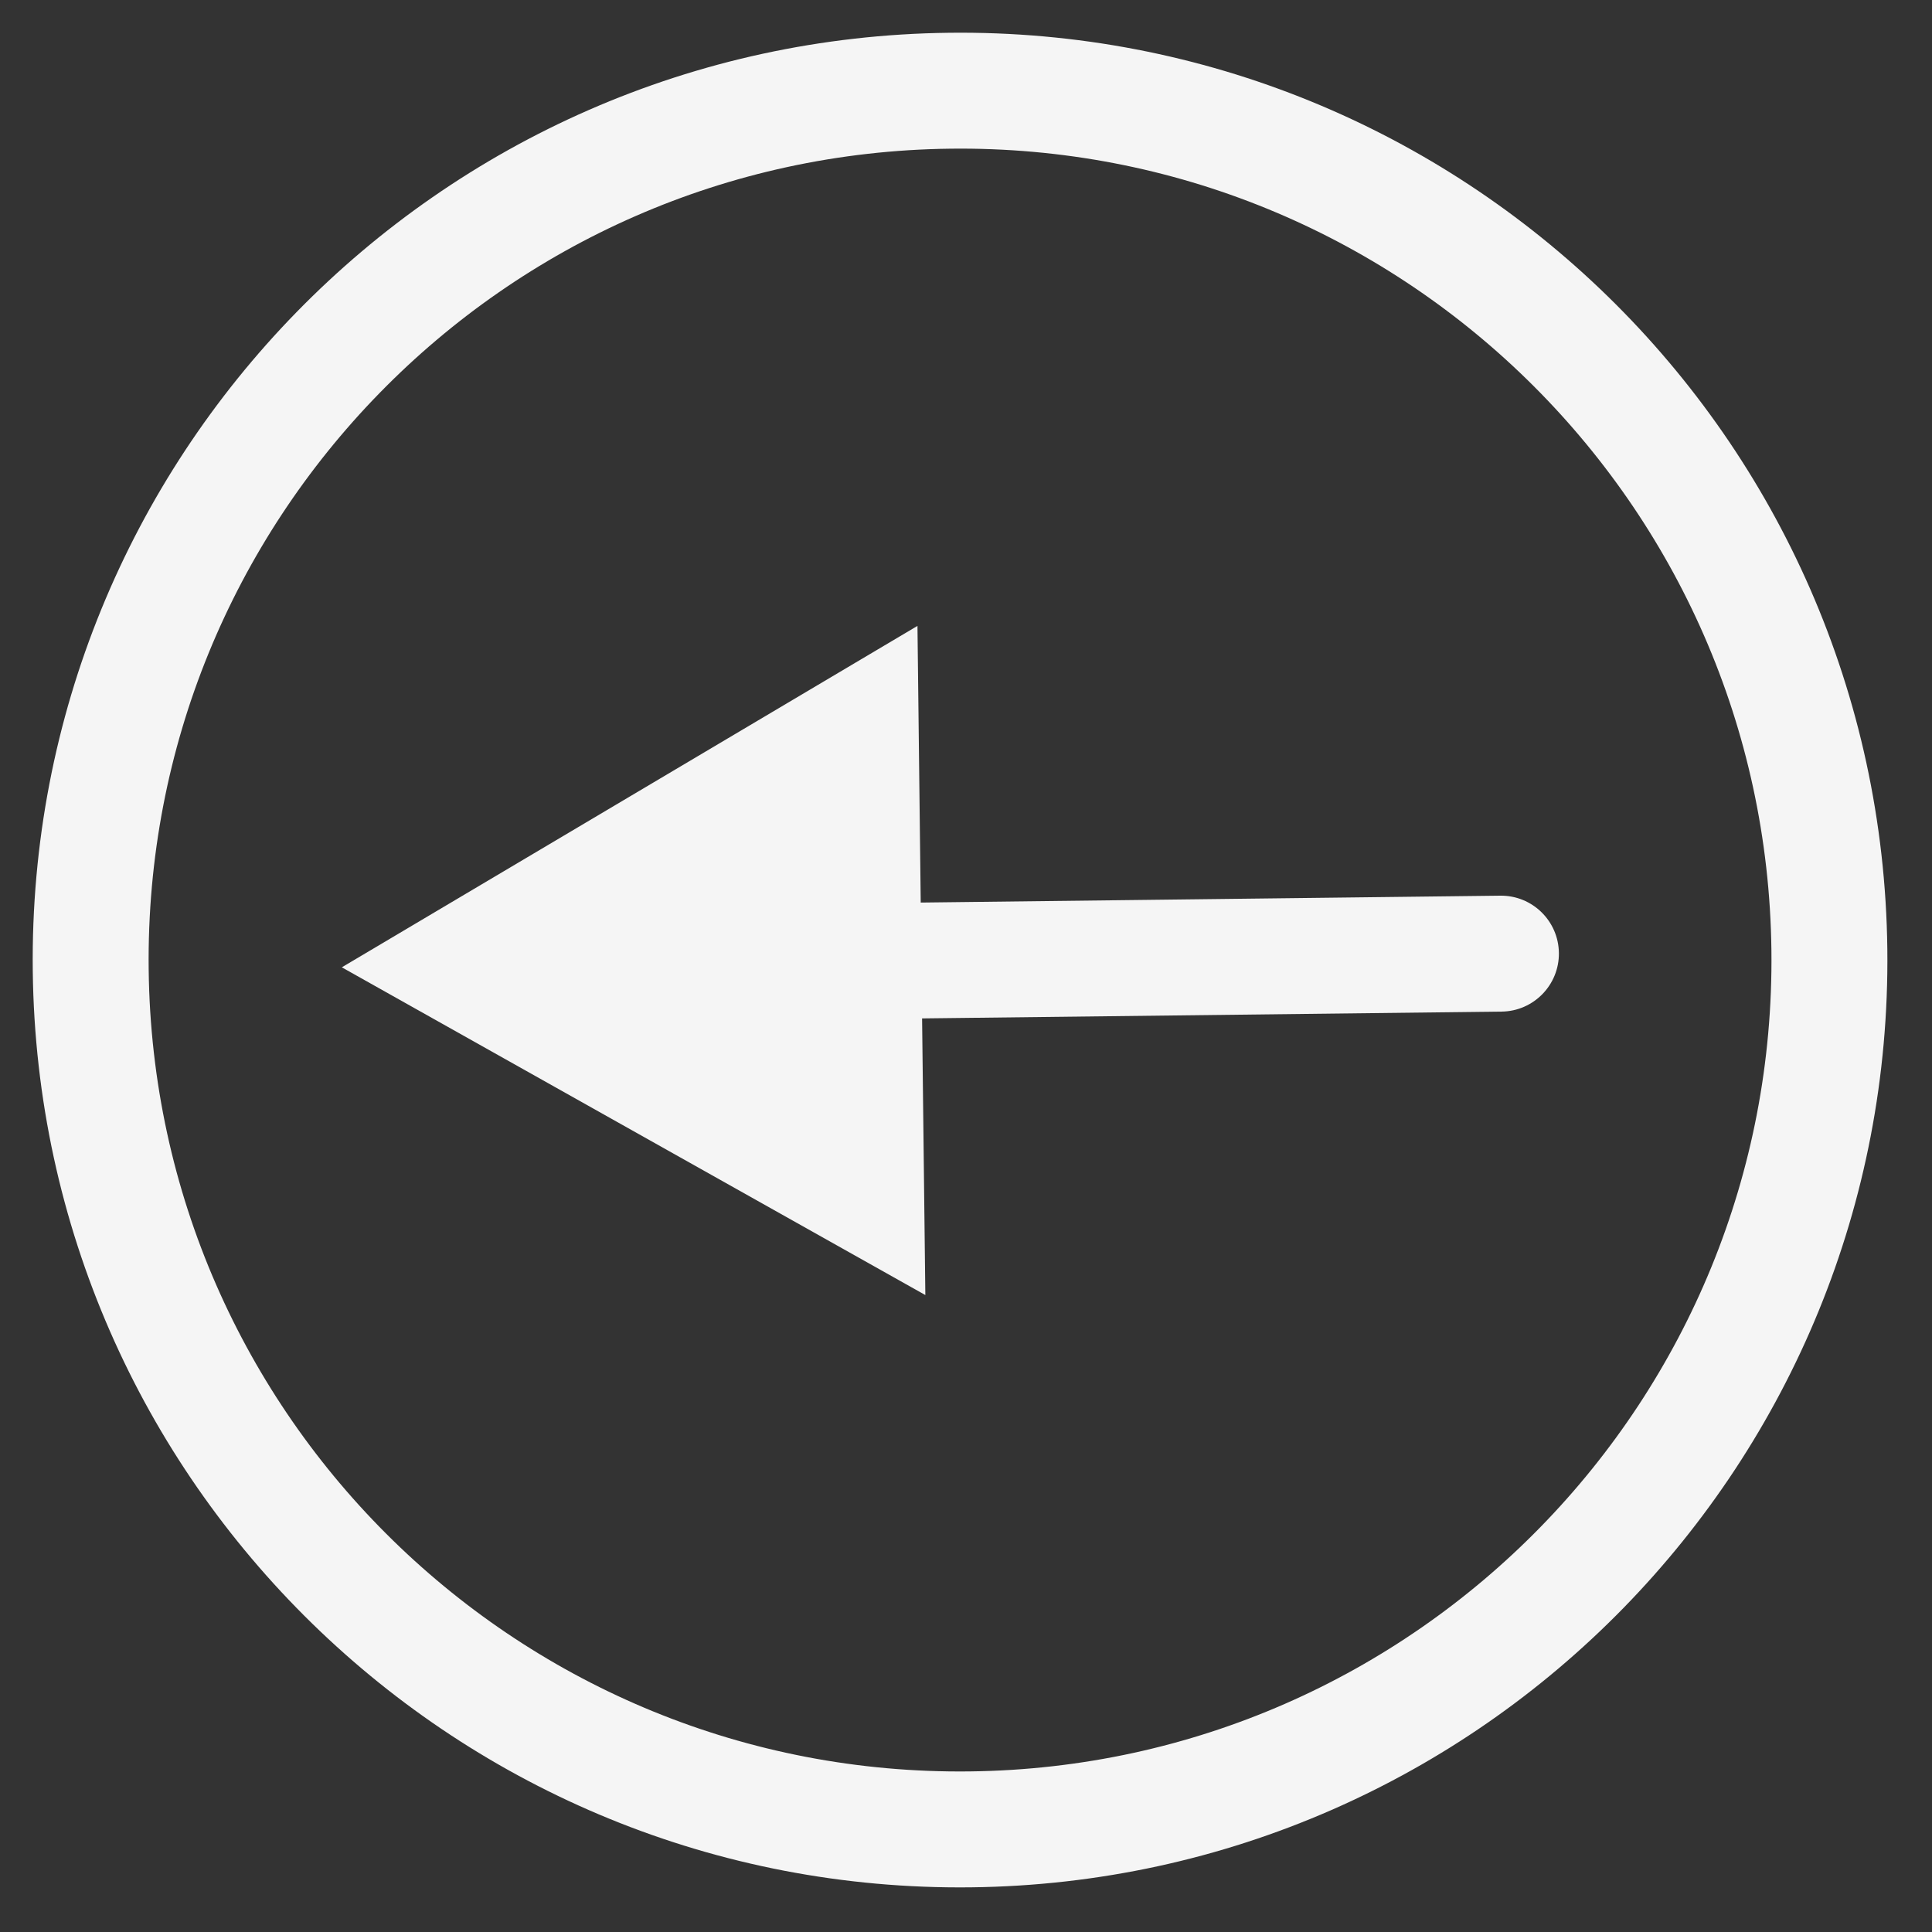<svg width="25" height="25" viewBox="0 0 25 25" fill="none" xmlns="http://www.w3.org/2000/svg">
<rect x="0" y="0" width="25" height="25" fill="#333333" stroke="none"/>
<path d="M12.29 1.174C18.503 1.1 23.599 6.077 23.672 12.29C23.745 18.503 18.768 23.599 12.556 23.672C6.343 23.745 1.247 18.768 1.174 12.556C1.1 6.343 6.077 1.247 12.29 1.174Z" stroke="white" stroke-opacity="0.949" stroke-width="1.5"/>
<path d="M19.431 13.09C19.845 13.085 20.177 12.745 20.172 12.331C20.167 11.917 19.828 11.585 19.413 11.59L19.431 13.09ZM4.423 12.517L11.974 16.758L11.872 8.099L4.423 12.517ZM19.413 11.59L11.164 11.688L11.182 13.187L19.431 13.09L19.413 11.59Z" fill="white" fill-opacity="0.949"/>
</svg>
